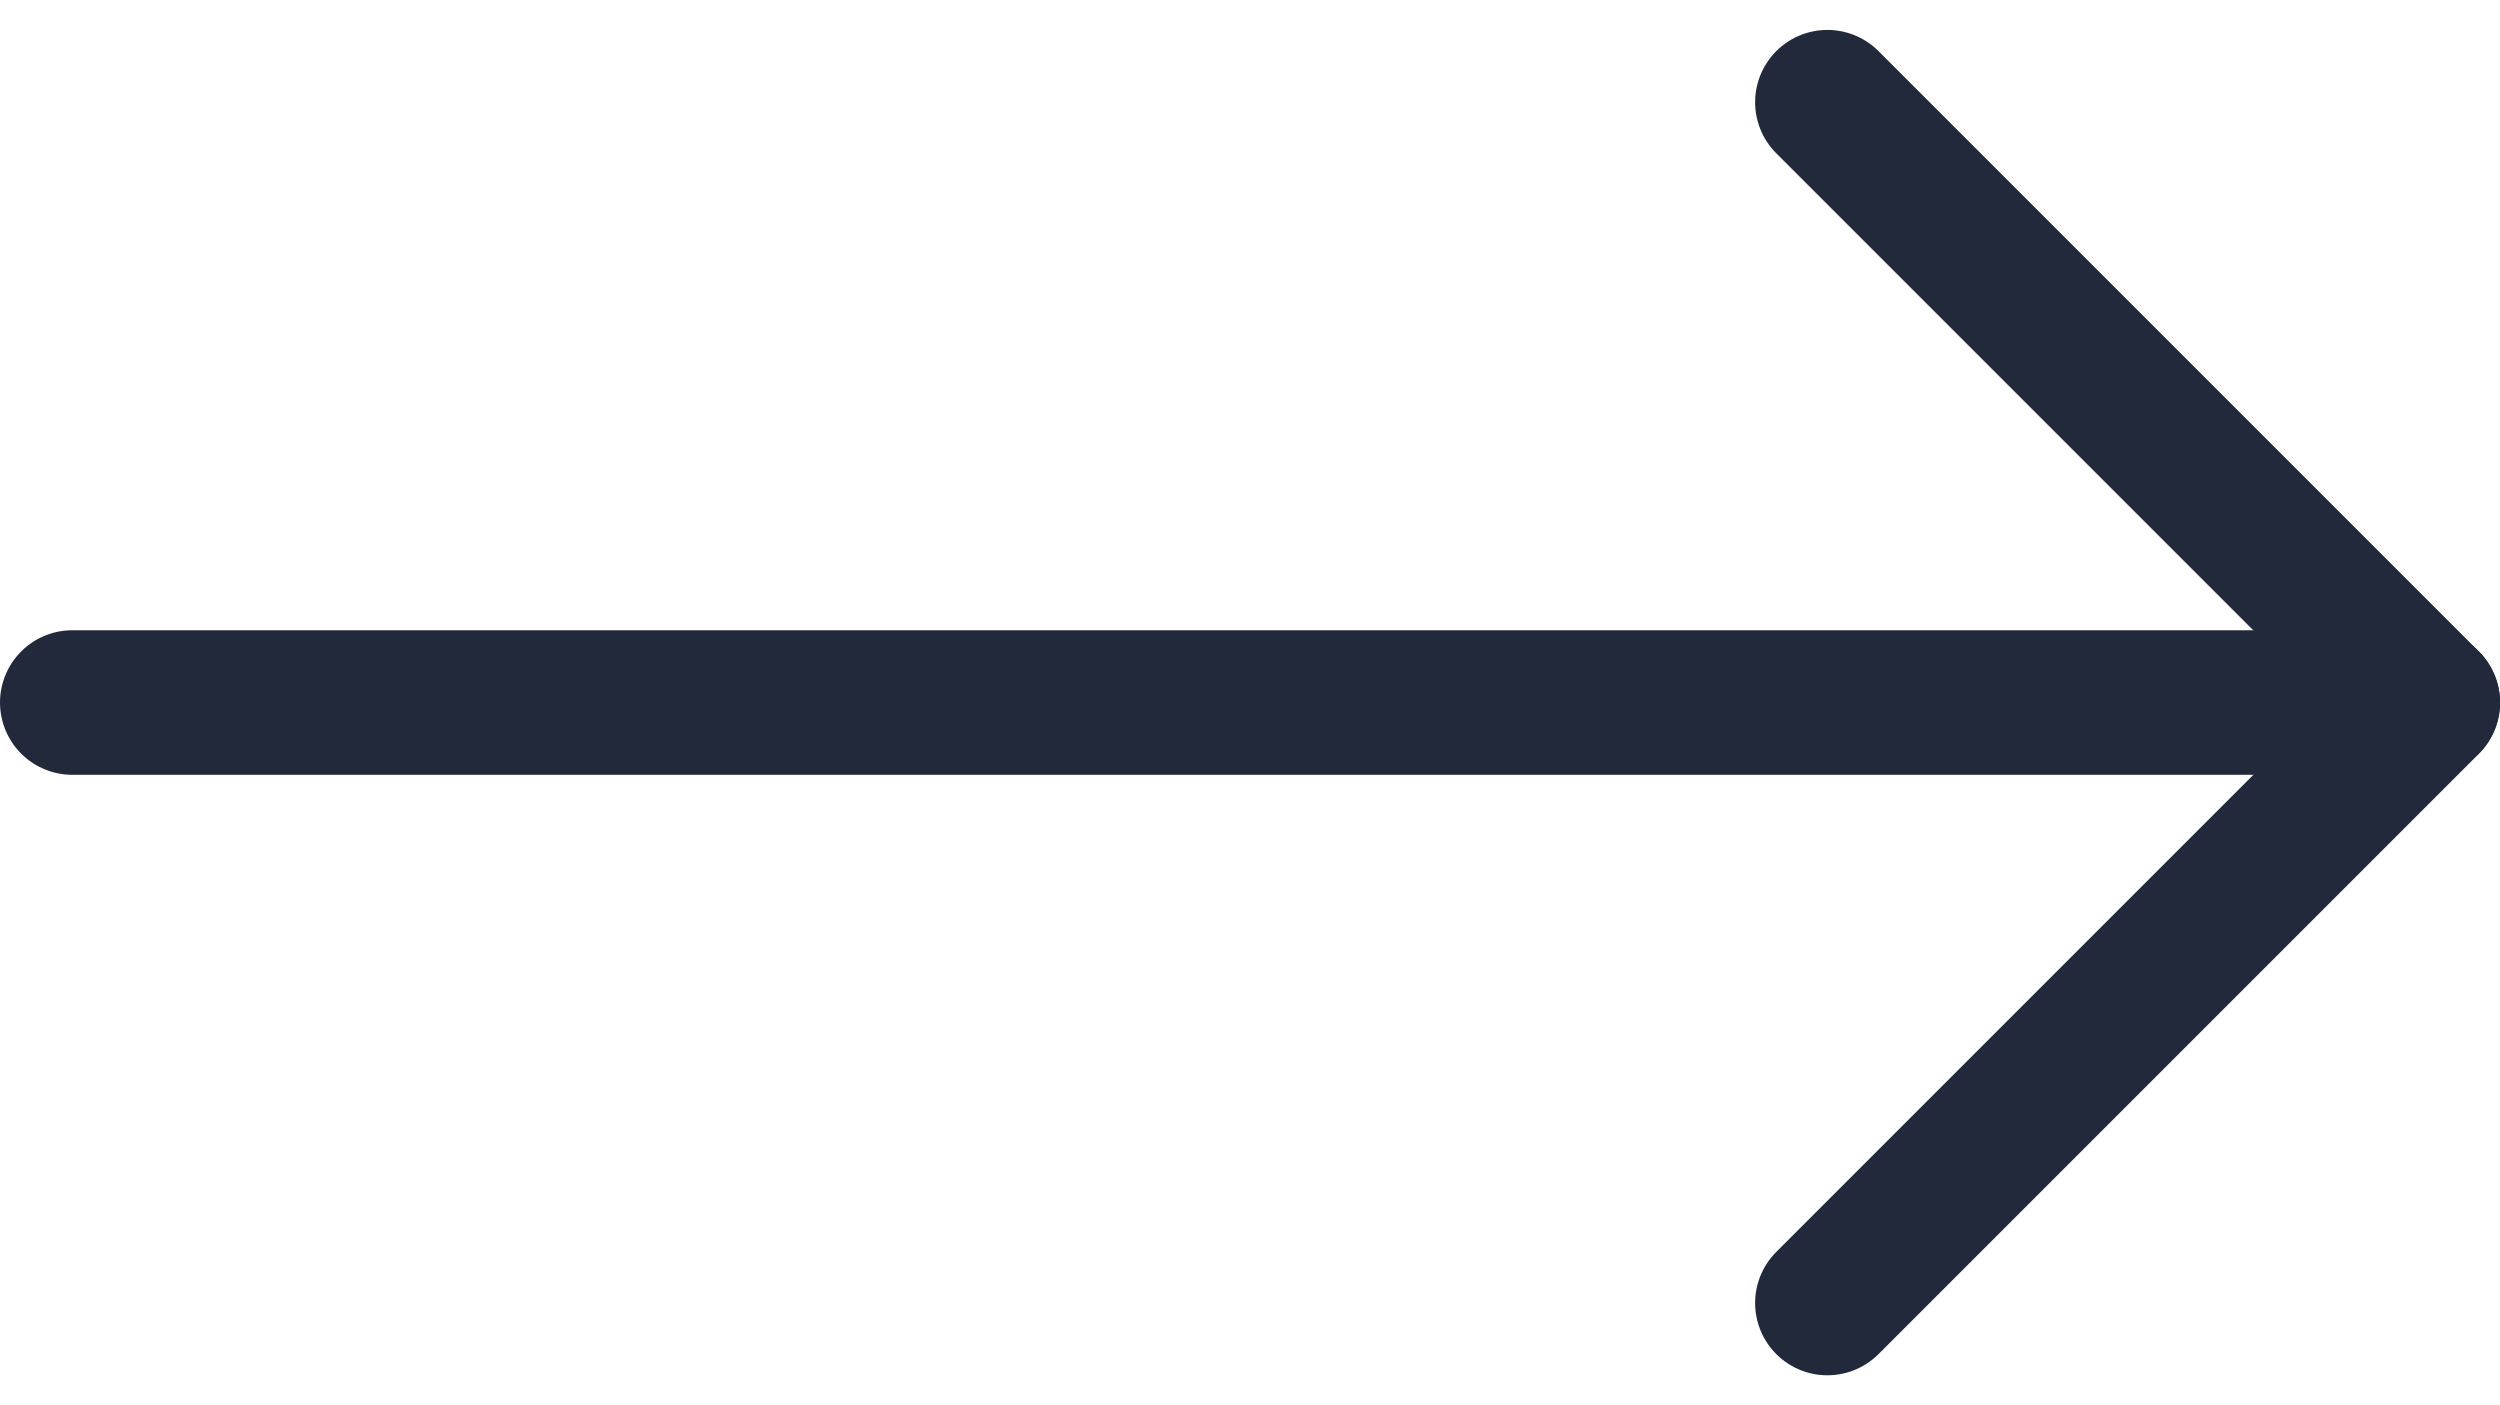 <svg xmlns="http://www.w3.org/2000/svg" width="34.589" height="19.441" viewBox="0 0 34.589 19.441">
  <g id="Сгруппировать_74" data-name="Сгруппировать 74" transform="translate(-375.491 -3623.98)">
    <line id="Линия_4" data-name="Линия 4" x2="32.589" transform="translate(376.491 3633.7)" fill="none" stroke="#22293a" stroke-linecap="round" stroke-linejoin="round" stroke-width="2"/>
    <path id="Контур_6" data-name="Контур 6" d="M400.774,3625.394l8.307,8.307-8.307,8.307" fill="none" stroke="#22293a" stroke-linecap="round" stroke-linejoin="round" stroke-width="2"/>
  </g>
</svg>
